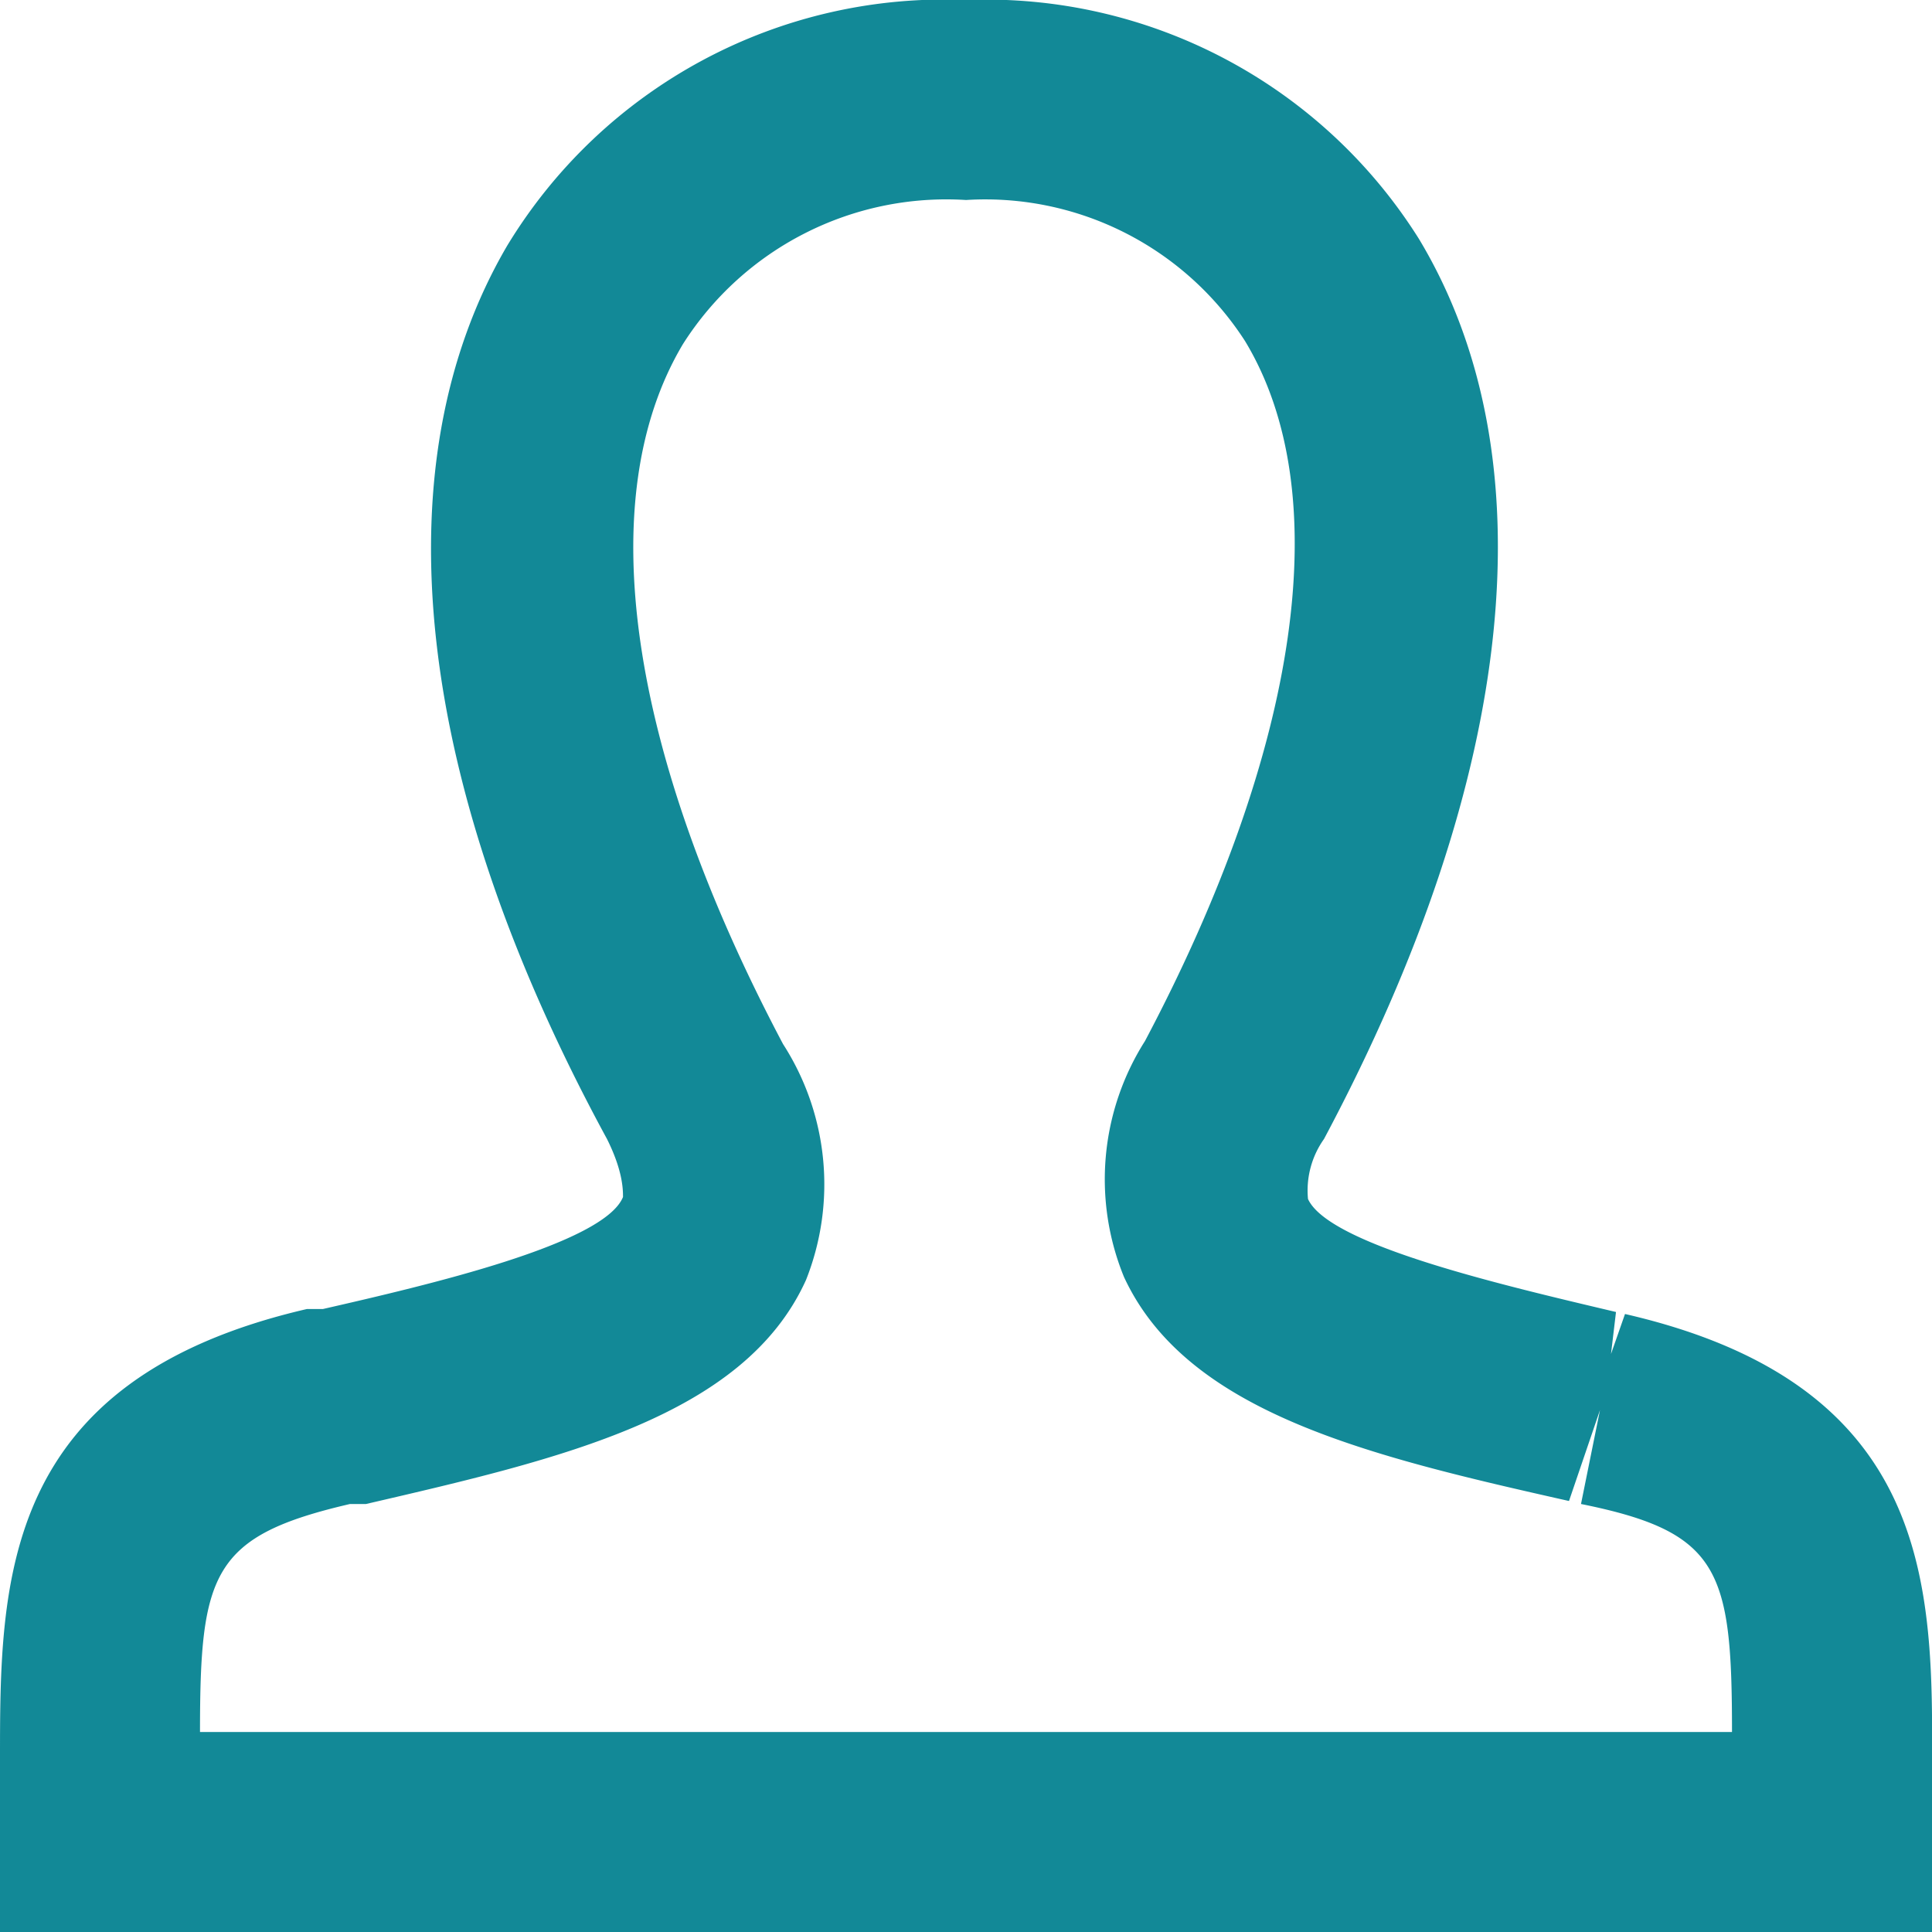 <svg id="Layer_1" data-name="Layer 1" xmlns="http://www.w3.org/2000/svg" viewBox="0 0 19.32 19.32"><defs><style>.cls-1{fill:#128997;}</style></defs><path class="cls-1" d="M19.32,19.32H0V17.6c0-1.78,0-3.8,3.07-4.51l.16,0c1.05-.24,2.81-.65,3-1.12,0-.07,0-.26-.16-.58-1.94-3.57-2.28-6.74-1-8.93A5.11,5.11,0,0,1,9.66,0a5.11,5.11,0,0,1,4.53,2.39c1.3,2.16,1,5.34-.95,9a.89.89,0,0,0-.16.6c.21.46,1.94.86,3.08,1.13l-.05.42.14-.4c3.09.71,3.08,2.74,3.07,4.54ZM2,17.32H17.32c0-1.62-.12-2-1.51-2.28h0L16,14.1l-.31.91c-2-.45-3.82-.88-4.45-2.24a2.58,2.58,0,0,1,.21-2.36c1.55-2.93,1.92-5.48,1-7A3.09,3.09,0,0,0,9.66,2,3.12,3.12,0,0,0,6.83,3.44c-.92,1.54-.55,4.07,1,7a2.59,2.59,0,0,1,.23,2.36c-.62,1.37-2.46,1.79-4.4,2.24l-.16,0C2.12,15.36,2,15.73,2,17.32Z"/></svg>